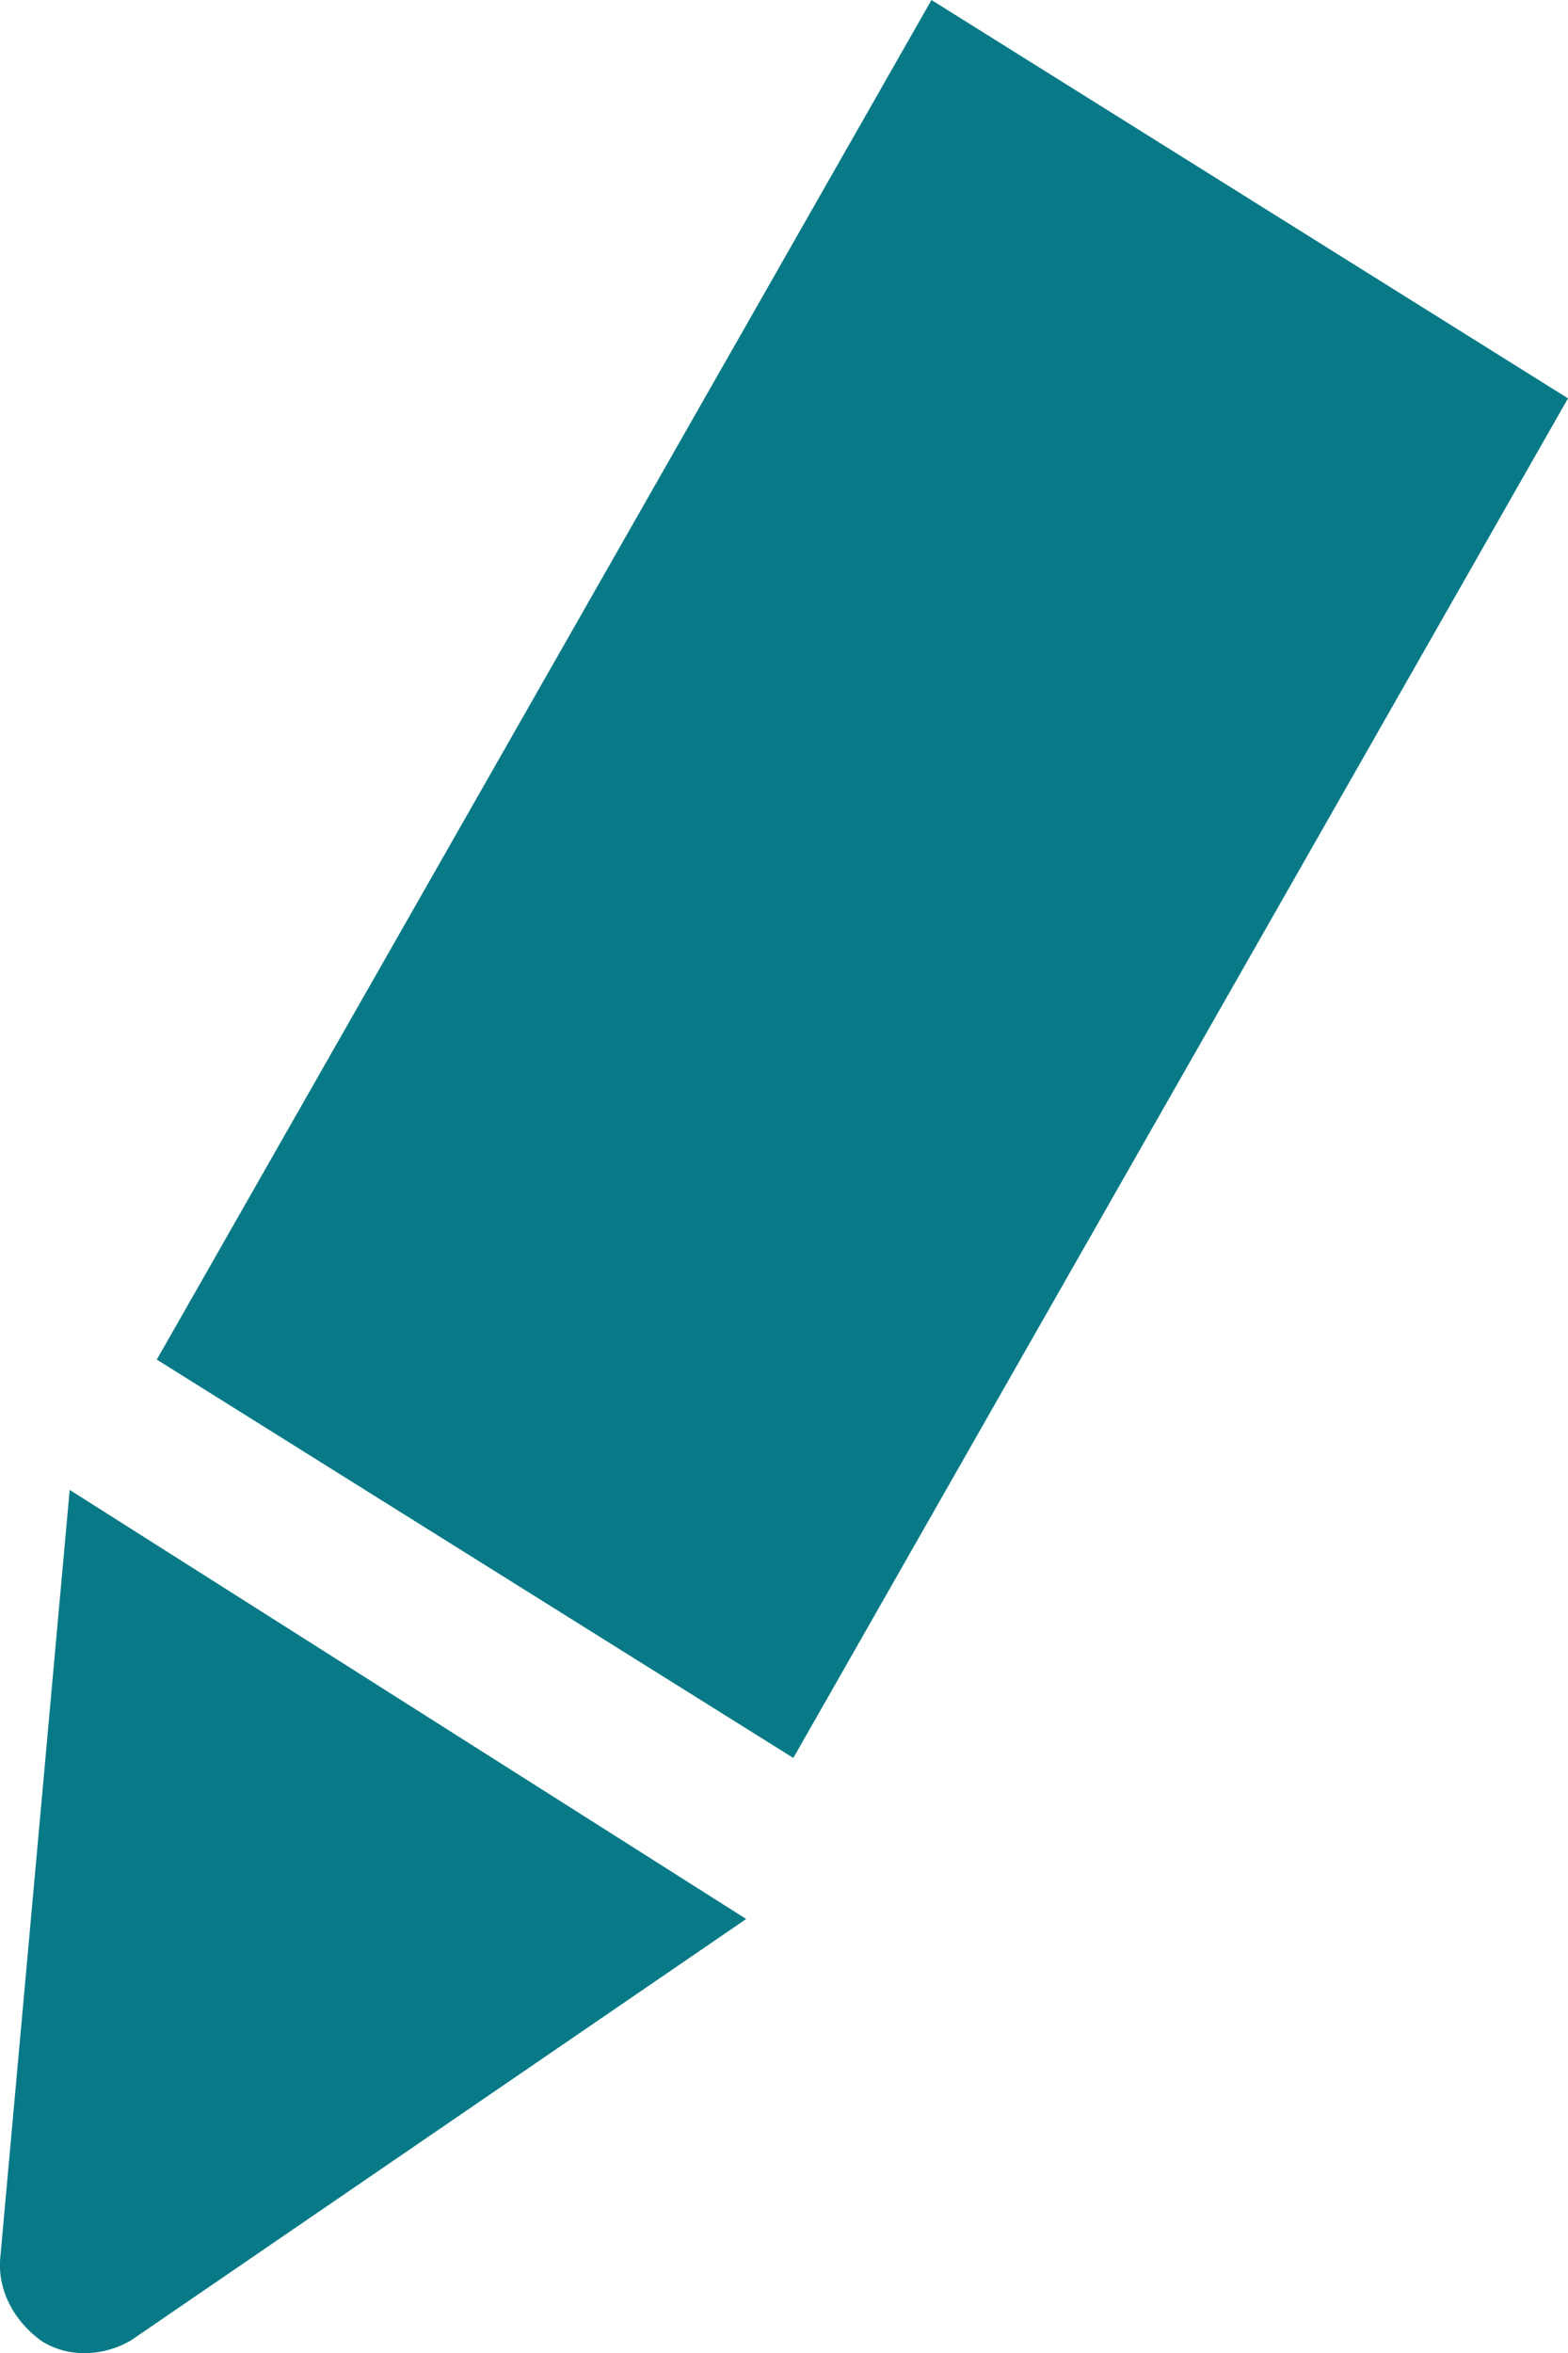 <svg width="18" height="27" viewBox="0 0 18 27" fill="none" xmlns="http://www.w3.org/2000/svg">
<g clip-path="url(#clip0_182_17)">
<path fill-rule="evenodd" clip-rule="evenodd" d="M0.005 25.887C-0.039 26.283 0.171 26.637 0.463 26.853C0.795 27.074 1.215 27.028 1.507 26.853L8.566 22.02L0.8 17.096L0.005 25.887Z" fill="#087A87"/>
<path fill-rule="evenodd" clip-rule="evenodd" d="M10.693 0L18 4.571L9.107 20.172L1.8 15.601L10.693 0Z" fill="#087A87"/>
</g>
<defs>
<clipPath id="clip0_182_17">
<rect width="18" height="27" fill="white"/>
</clipPath>
</defs>
</svg>

